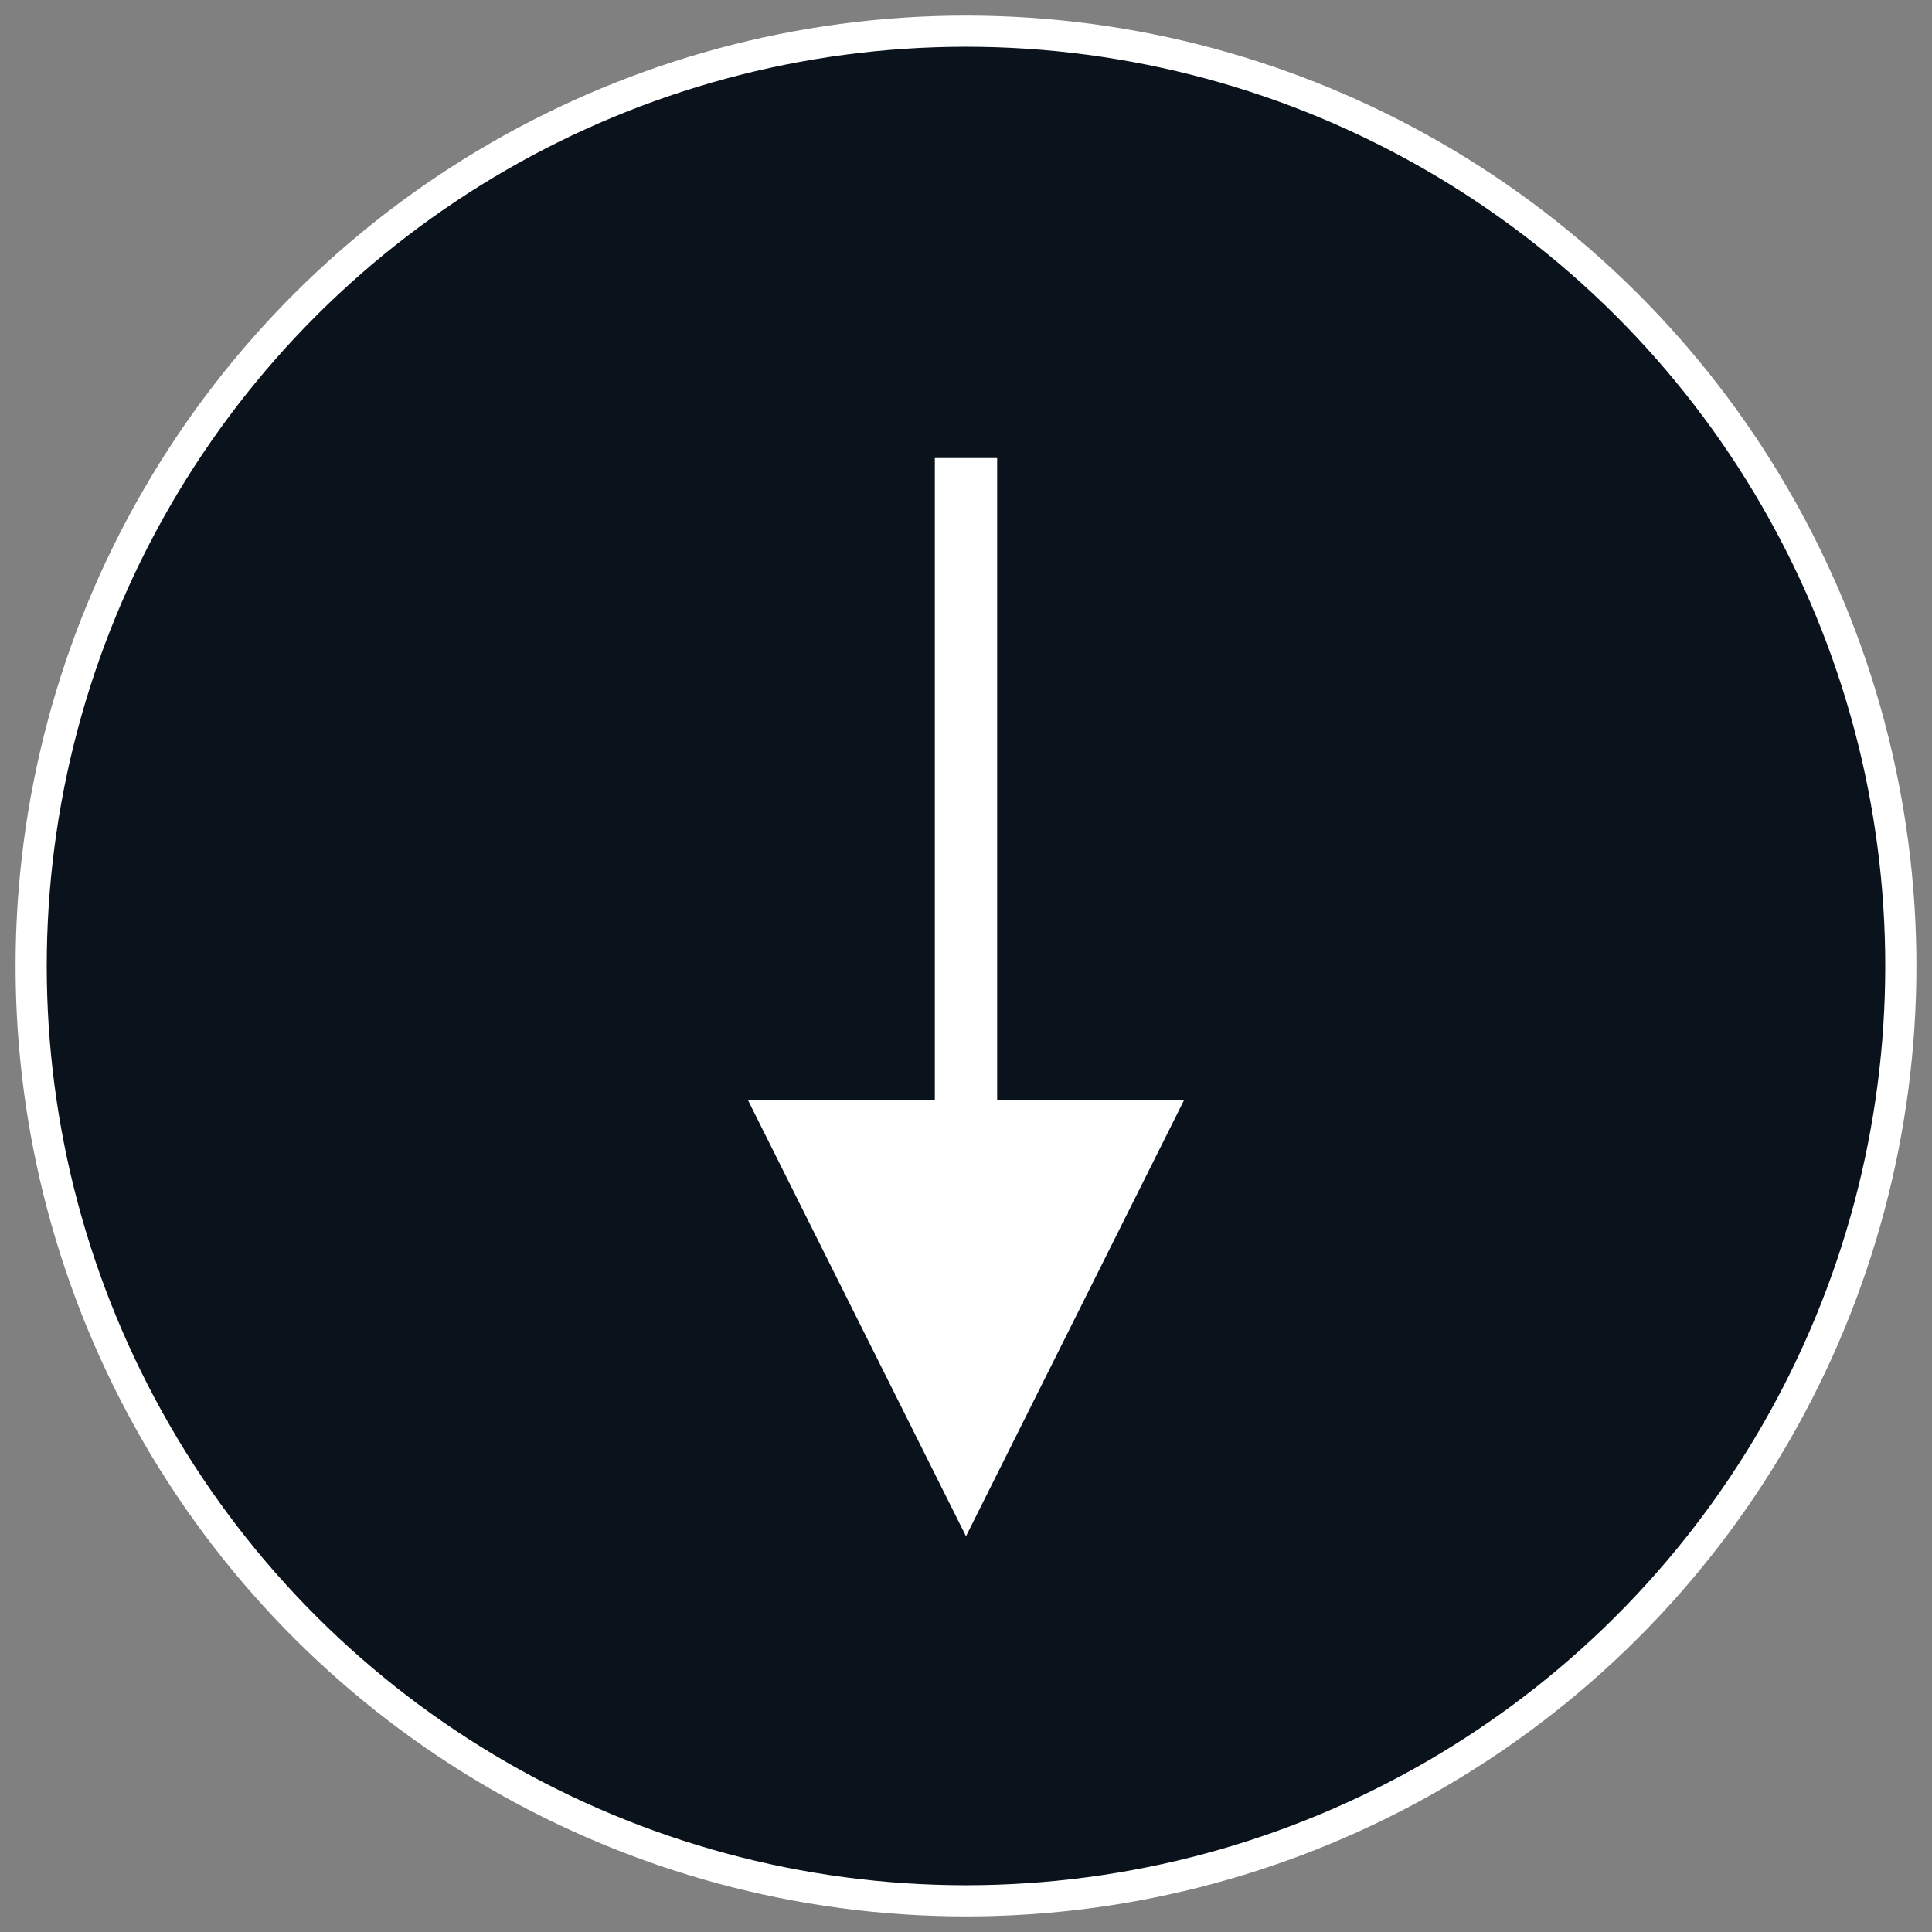 <svg xmlns="http://www.w3.org/2000/svg" width="62" height="62" viewBox="0 0 62 62">
  <rect x="0" y="0" width="62" height="62" fill="#808080" stroke="none"/>
  <g fill="none" fill-rule="evenodd" transform="rotate(90 30 31)">
    <circle cx="30" cy="30" r="30" fill="#0A121C" stroke="#FFF"/>
    <polygon fill="#FFF" fill-rule="nonzero" points="32 26.7 32 46.3 32 47.3 30 47.3 30 46.3 30 26.7 24 26.7 31 12.7 38 26.7 32 26.7" transform="rotate(90 31 30)"/>
  </g>
</svg>
